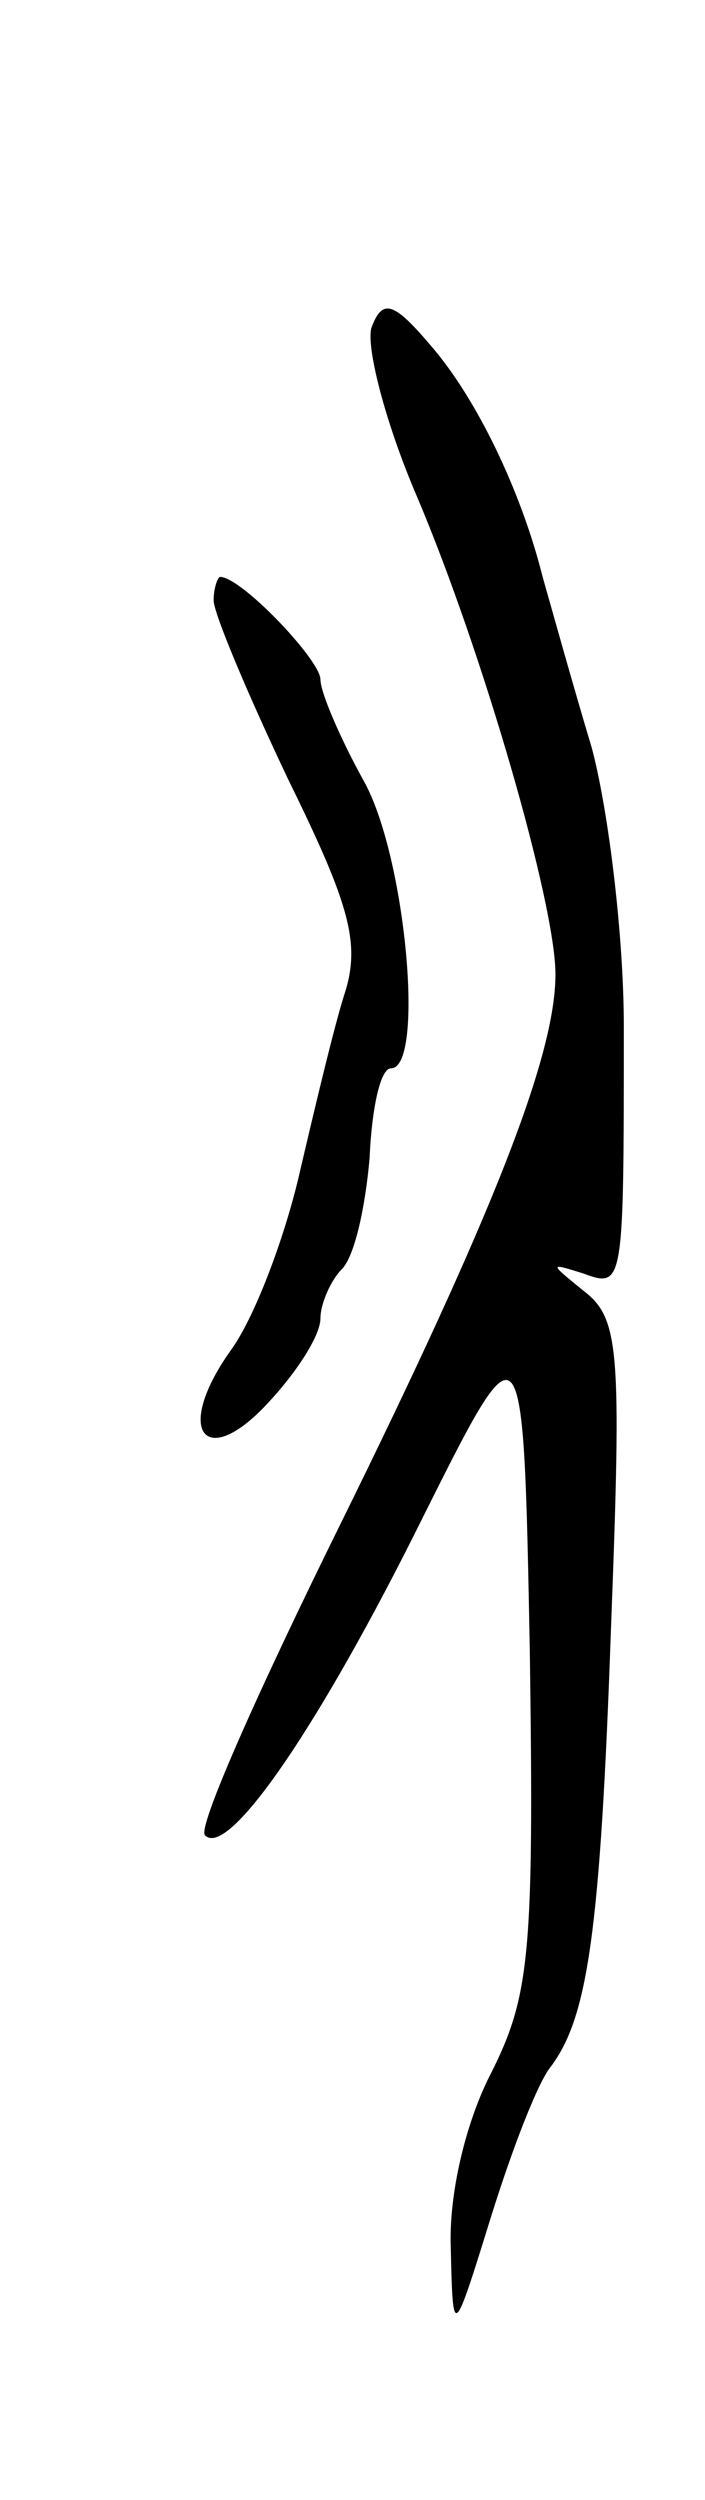 <svg version="1.0" xmlns="http://www.w3.org/2000/svg"
 width="33pt" height="117pt" viewBox="0 0 33 117"
 preserveAspectRatio="xMidYMid meet">
<g transform="translate(0,117) scale(0.1,-0.1)"
fill="#000000" stroke="none">
<path d="M174 1017 c-3 -8 6 -44 21 -79 31 -73 65 -191 65 -224 0 -38 -29
-112 -101 -258 -38 -77 -67 -142 -63 -145 11 -11 54 52 102 149 47 94 47 94
50 -63 2 -141 0 -161 -18 -197 -12 -23 -20 -57 -19 -82 1 -43 1 -43 19 15 10
32 22 63 28 70 17 23 23 62 28 205 5 131 4 145 -13 158 -16 13 -16 13 0 8 19
-7 19 -6 19 116 0 41 -7 100 -15 130 -9 30 -19 66 -23 80 -10 40 -31 84 -53
109 -17 20 -22 21 -27 8z"/>
<path d="M100 889 c0 -6 16 -44 35 -84 29 -59 34 -77 26 -101 -5 -16 -14 -54
-21 -84 -7 -30 -21 -67 -32 -82 -27 -38 -12 -57 18 -24 13 14 24 31 24 39 0 7
5 18 10 23 6 6 11 29 13 52 1 23 5 42 10 42 16 0 7 100 -13 135 -11 20 -20 41
-20 47 0 9 -37 48 -47 48 -1 0 -3 -5 -3 -11z"/>
</g>
</svg>
